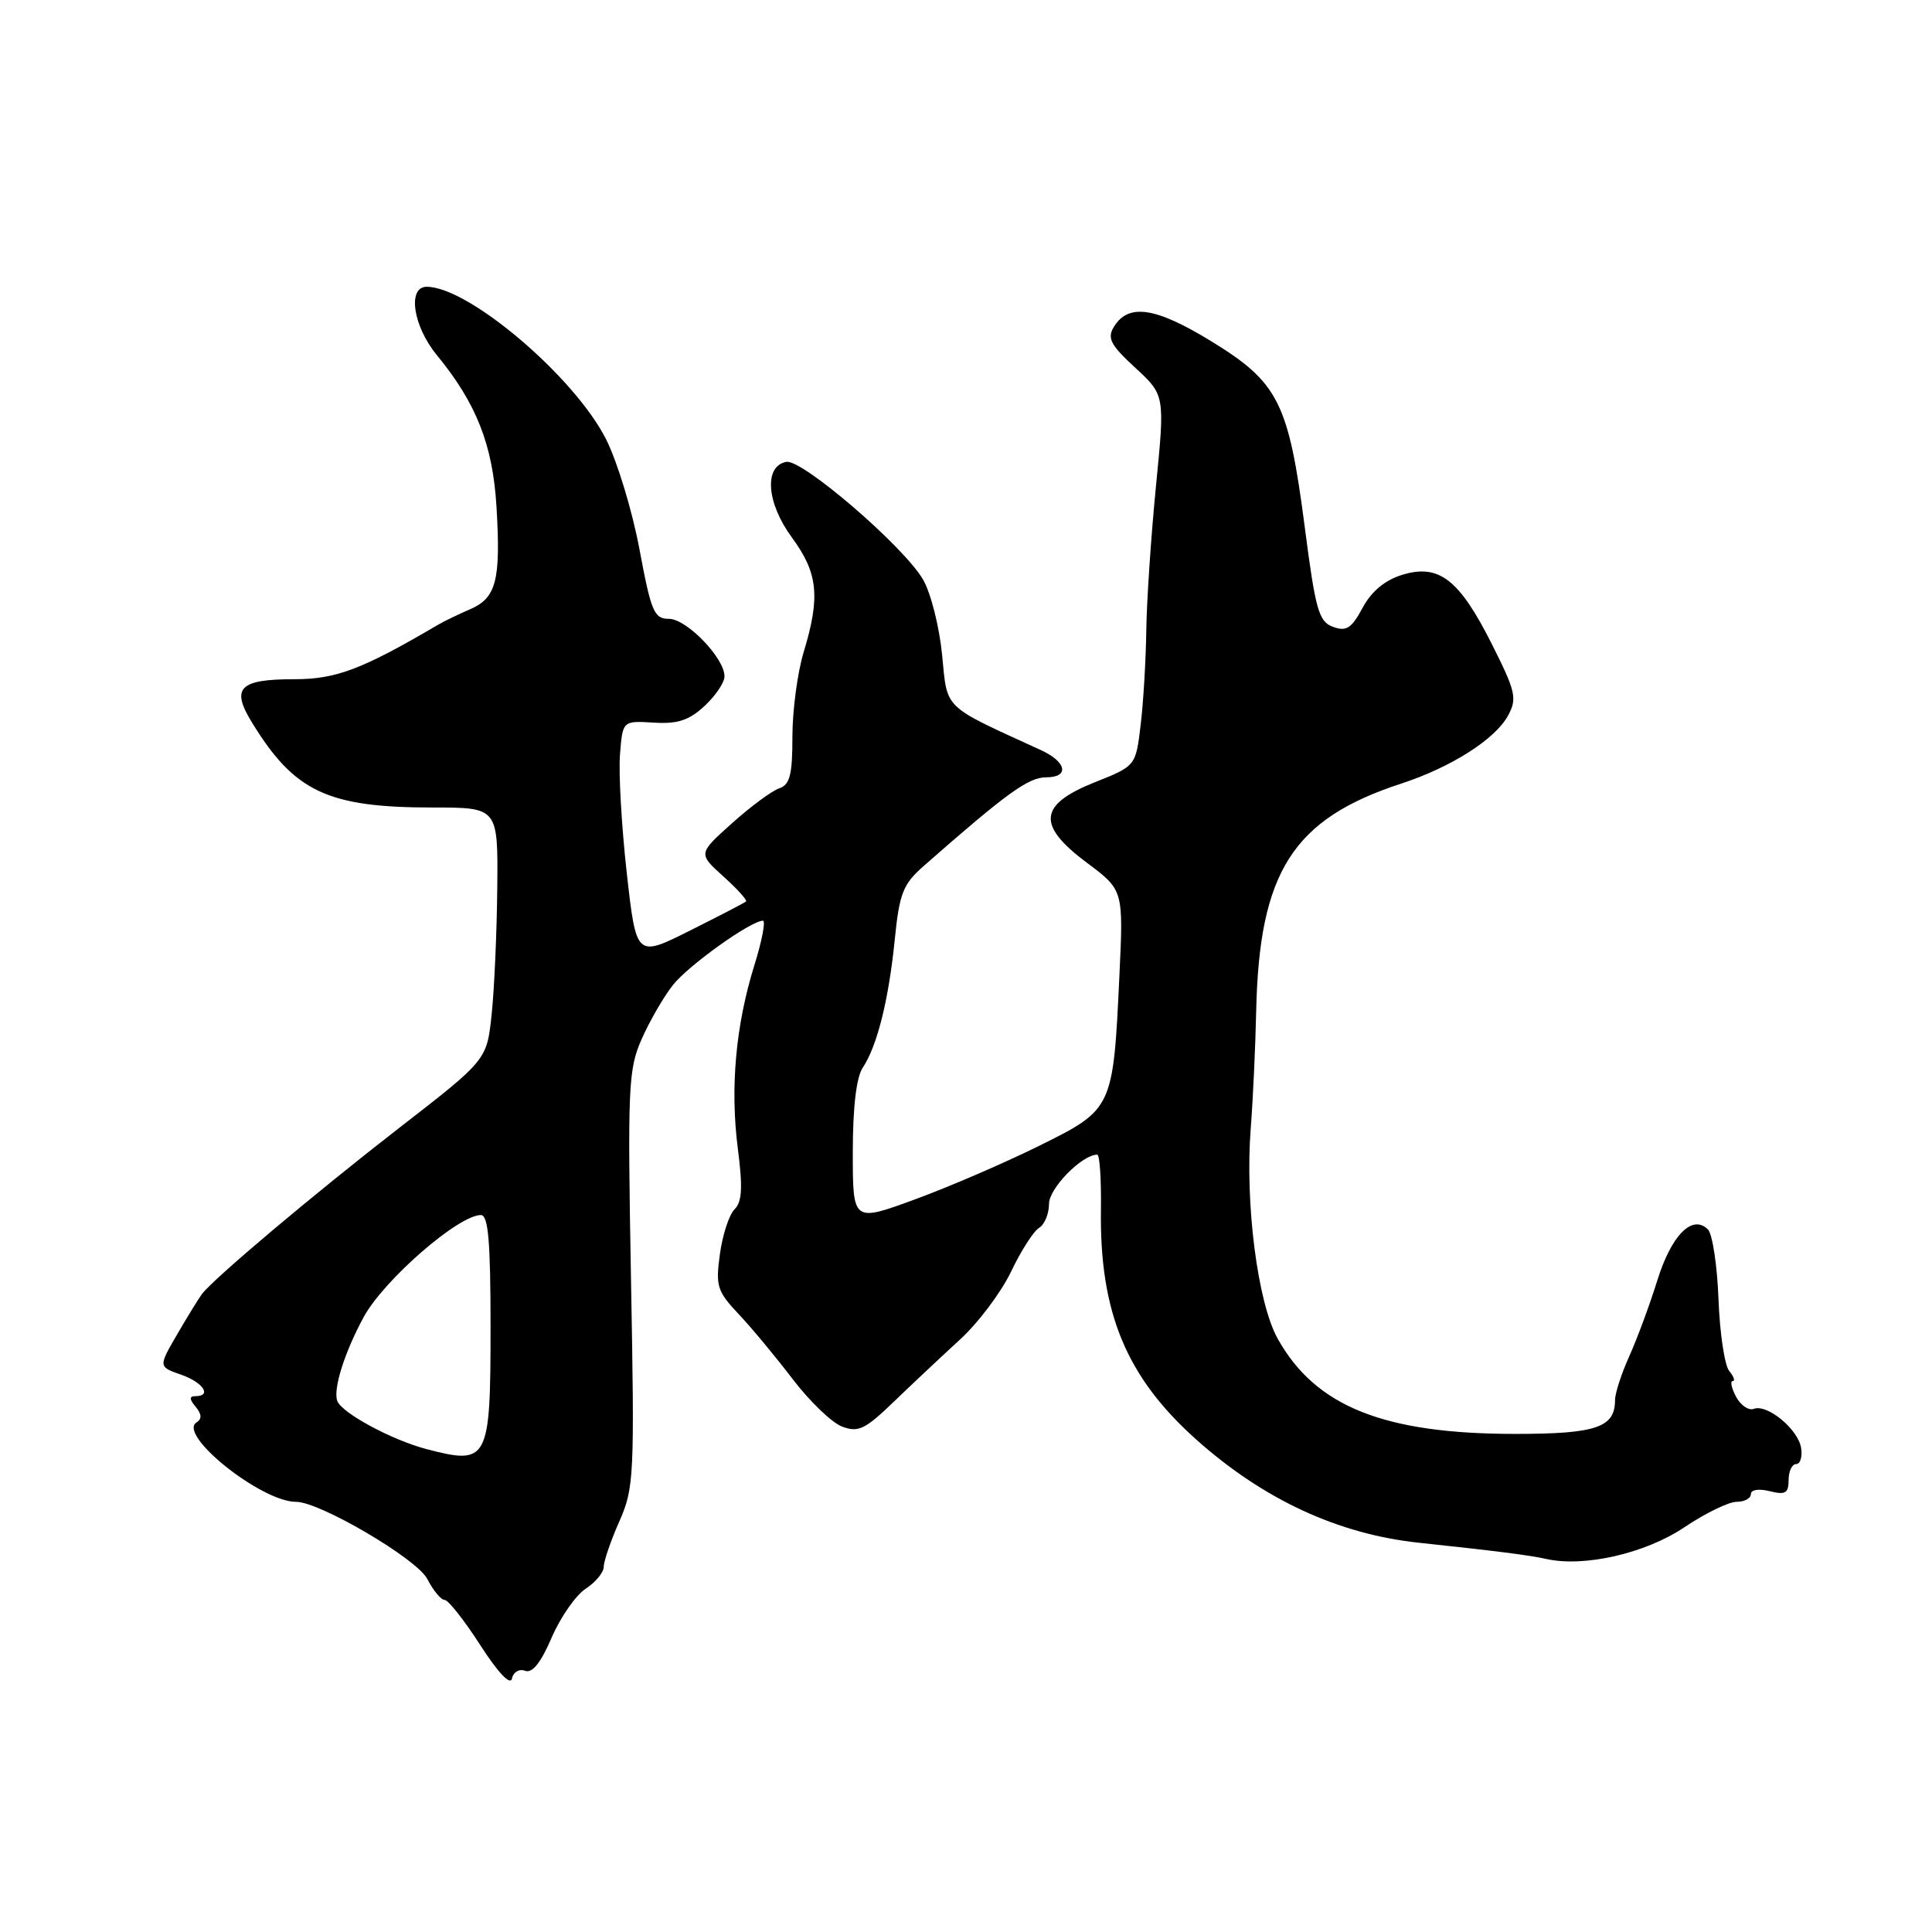 <?xml version="1.0" encoding="UTF-8" standalone="no"?>
<!DOCTYPE svg PUBLIC "-//W3C//DTD SVG 1.1//EN" "http://www.w3.org/Graphics/SVG/1.1/DTD/svg11.dtd" >
<svg xmlns="http://www.w3.org/2000/svg" xmlns:xlink="http://www.w3.org/1999/xlink" version="1.1" viewBox="0 0 256 256">
 <g >
 <path fill="currentColor"
d=" M 69.58 221.39 C 70.52 221.75 71.66 220.34 73.09 217.01 C 74.25 214.31 76.28 211.39 77.60 210.52 C 78.92 209.66 80.00 208.35 80.00 207.60 C 80.00 206.86 80.93 204.16 82.06 201.60 C 84.02 197.17 84.09 195.63 83.61 169.47 C 83.15 143.95 83.25 141.70 85.03 137.67 C 86.08 135.29 87.94 132.08 89.15 130.54 C 91.20 127.93 99.50 122.00 101.09 122.00 C 101.48 122.00 100.97 124.65 99.96 127.89 C 97.48 135.85 96.73 144.15 97.77 152.22 C 98.43 157.35 98.33 159.25 97.33 160.24 C 96.61 160.96 95.74 163.63 95.39 166.18 C 94.81 170.41 95.02 171.10 97.90 174.15 C 99.63 175.99 102.86 179.88 105.08 182.80 C 107.31 185.71 110.23 188.52 111.58 189.03 C 113.72 189.84 114.63 189.41 118.44 185.73 C 120.85 183.41 124.80 179.70 127.20 177.50 C 129.61 175.30 132.65 171.25 133.97 168.50 C 135.28 165.75 136.95 163.14 137.68 162.70 C 138.41 162.26 139.00 160.83 139.00 159.52 C 139.00 157.45 143.37 153.00 145.39 153.00 C 145.72 153.00 145.93 156.26 145.88 160.25 C 145.68 173.90 149.25 182.50 158.56 190.79 C 167.43 198.70 177.32 203.28 188.00 204.42 C 198.42 205.53 202.63 206.07 204.89 206.57 C 209.91 207.70 218.05 205.83 223.19 202.37 C 225.94 200.52 229.06 199.00 230.10 199.00 C 231.15 199.00 232.00 198.54 232.00 197.98 C 232.00 197.39 233.06 197.23 234.50 197.59 C 236.57 198.11 237.00 197.86 237.00 196.11 C 237.00 194.95 237.45 194.00 237.99 194.00 C 238.54 194.00 238.84 193.05 238.66 191.88 C 238.29 189.40 234.17 186.00 232.39 186.68 C 231.71 186.94 230.65 186.22 230.04 185.08 C 229.43 183.93 229.23 183.00 229.59 183.00 C 229.95 183.00 229.74 182.40 229.13 181.66 C 228.52 180.92 227.88 176.65 227.71 172.16 C 227.54 167.68 226.91 163.51 226.31 162.91 C 224.25 160.85 221.47 163.65 219.60 169.67 C 218.60 172.88 216.93 177.39 215.89 179.70 C 214.85 182.00 214.00 184.62 214.00 185.52 C 214.00 189.15 211.50 190.00 200.78 190.00 C 183.38 190.00 174.33 186.38 169.31 177.40 C 166.64 172.64 164.95 159.45 165.73 149.50 C 166.03 145.65 166.35 138.68 166.45 134.00 C 166.85 115.53 171.30 108.53 185.64 103.84 C 192.30 101.67 198.16 97.93 199.84 94.79 C 201.05 92.54 200.84 91.63 197.66 85.31 C 193.34 76.74 190.66 74.68 185.79 76.17 C 183.50 76.88 181.73 78.35 180.55 80.54 C 179.08 83.27 178.39 83.71 176.63 83.06 C 174.74 82.37 174.31 80.85 172.87 69.71 C 170.73 53.32 169.39 50.67 160.50 45.22 C 153.11 40.69 149.52 40.16 147.60 43.30 C 146.68 44.81 147.14 45.70 150.43 48.73 C 154.36 52.36 154.36 52.36 153.17 64.43 C 152.52 71.07 151.94 79.65 151.89 83.50 C 151.84 87.35 151.51 92.97 151.15 95.99 C 150.50 101.49 150.50 101.49 145.10 103.64 C 137.61 106.62 137.33 109.33 144.02 114.32 C 148.86 117.94 148.86 117.94 148.33 129.22 C 147.50 146.91 147.47 146.98 137.75 151.80 C 133.21 154.05 125.79 157.26 121.25 158.92 C 113.00 161.95 113.00 161.95 113.00 152.70 C 113.00 146.72 113.47 142.75 114.32 141.47 C 116.23 138.61 117.76 132.49 118.56 124.50 C 119.18 118.35 119.65 117.17 122.38 114.76 C 133.42 105.06 136.27 103.00 138.62 103.00 C 141.74 103.00 141.35 100.96 137.92 99.39 C 124.76 93.36 125.56 94.14 124.83 86.73 C 124.46 83.01 123.33 78.53 122.30 76.78 C 119.74 72.39 106.27 60.80 104.19 61.20 C 101.20 61.76 101.56 66.64 104.93 71.22 C 108.39 75.93 108.72 79.07 106.49 86.41 C 105.67 89.11 105.00 94.14 105.00 97.59 C 105.00 102.67 104.67 103.98 103.25 104.46 C 102.29 104.78 99.47 106.86 97.00 109.08 C 92.50 113.11 92.50 113.11 95.85 116.13 C 97.69 117.79 99.04 119.28 98.85 119.45 C 98.66 119.63 95.31 121.36 91.40 123.32 C 84.31 126.87 84.31 126.87 83.05 115.68 C 82.36 109.53 81.96 102.47 82.15 100.00 C 82.50 95.50 82.50 95.50 86.60 95.75 C 89.79 95.95 91.29 95.46 93.35 93.55 C 94.81 92.20 96.00 90.43 96.00 89.62 C 96.00 87.19 90.98 82.00 88.64 82.00 C 86.67 82.00 86.28 81.07 84.73 72.77 C 83.78 67.69 81.79 61.13 80.30 58.19 C 76.11 49.91 62.10 38.00 56.54 38.00 C 53.96 38.00 54.72 43.20 57.86 47.02 C 63.13 53.44 65.30 58.94 65.79 67.18 C 66.37 76.89 65.76 79.24 62.29 80.73 C 60.76 81.39 58.83 82.32 58.00 82.81 C 47.95 88.71 44.54 90.00 38.99 90.00 C 31.72 90.00 30.58 91.15 33.36 95.69 C 39.01 104.93 43.41 107.00 57.37 107.00 C 66.00 107.00 66.00 107.00 65.89 117.75 C 65.83 123.66 65.49 131.19 65.14 134.48 C 64.50 140.46 64.50 140.46 52.86 149.48 C 41.52 158.28 28.26 169.45 26.75 171.48 C 26.33 172.04 24.86 174.43 23.48 176.80 C 20.98 181.10 20.98 181.10 23.99 182.15 C 26.92 183.17 28.13 185.00 25.88 185.00 C 25.07 185.00 25.08 185.40 25.93 186.41 C 26.73 187.38 26.77 188.03 26.05 188.47 C 23.45 190.08 34.63 199.01 39.22 199.00 C 42.35 198.98 55.23 206.55 56.61 209.21 C 57.40 210.75 58.44 212.00 58.92 212.00 C 59.39 212.00 61.52 214.69 63.64 217.99 C 66.02 221.68 67.63 223.37 67.84 222.41 C 68.02 221.55 68.80 221.09 69.58 221.39 Z  M 56.50 192.01 C 51.93 190.81 45.31 187.24 44.70 185.65 C 44.10 184.11 45.64 179.21 48.20 174.50 C 50.88 169.59 60.75 161.00 63.72 161.00 C 64.70 161.00 65.00 164.46 65.00 175.80 C 65.00 193.61 64.71 194.16 56.50 192.01 Z "/>
</g>
</svg>